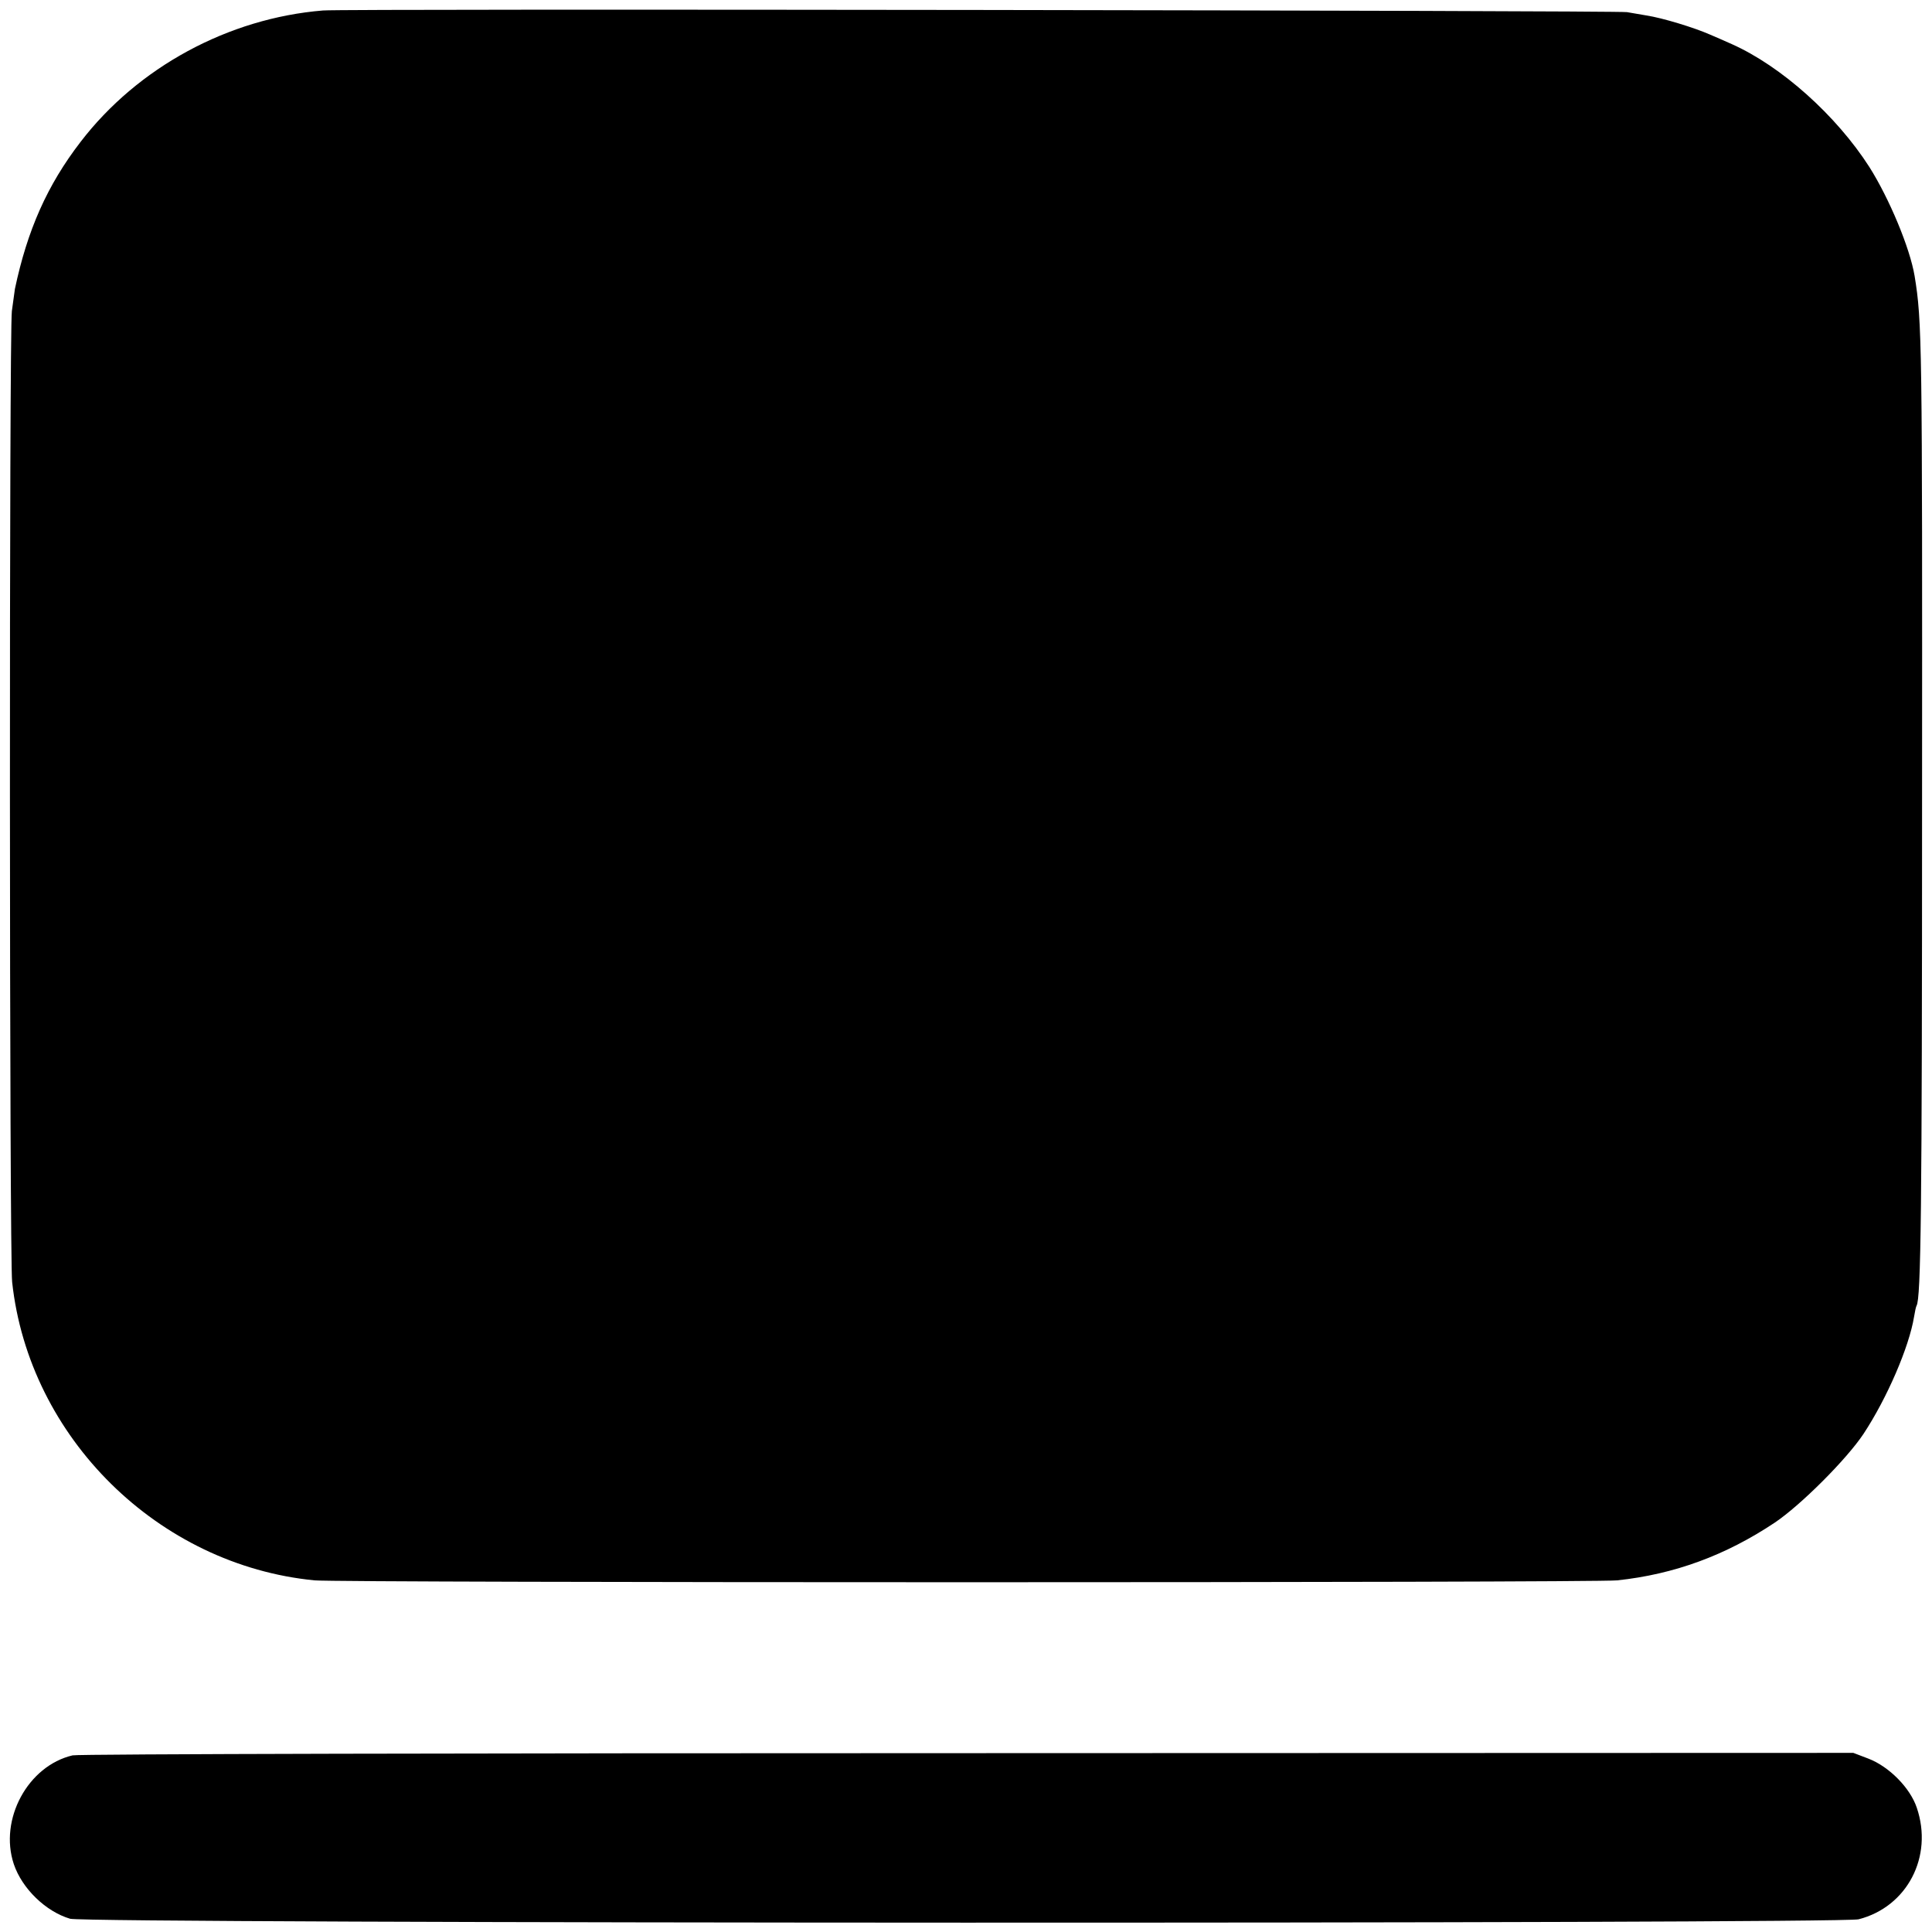<?xml version="1.0" standalone="no"?>
<!DOCTYPE svg PUBLIC "-//W3C//DTD SVG 20010904//EN"
 "http://www.w3.org/TR/2001/REC-SVG-20010904/DTD/svg10.dtd">
<svg version="1.0" xmlns="http://www.w3.org/2000/svg"
 width="700pt" height="700pt" viewBox="0 0 700 700"
 preserveAspectRatio="xMidYMid meet">
<g transform="translate(0,700) scale(0.1,-0.1)"
fill="#000000" stroke="none">
<path d="M1170 6962 c-343 -28 -671 -206 -878 -476 -121 -157 -193 -320 -238
-533 -2 -13 -7 -49 -11 -80 -10 -80 -9 -3431 1 -3518 61 -564 530 -1026 1096
-1081 96 -9 4634 -9 4719 0 208 22 394 91 571 209 94 63 261 230 322 322 85
129 165 314 183 424 3 19 7 37 9 40 16 27 20 341 20 1833 1 1660 0 1733 -27
1898 -17 102 -92 281 -164 395 -120 187 -319 365 -498 445 -27 12 -63 28 -80
35 -57 25 -171 60 -230 69 -16 3 -48 8 -70 12 -37 6 -4646 13 -4725 6z"/>
<path d="M263 640 c-162 -38 -267 -232 -213 -394 30 -89 116 -172 204 -198 61
-18 6411 -19 6480 -2 176 45 271 227 211 404 -24 72 -100 149 -175 178 l-55
21 -3210 -1 c-1765 0 -3224 -3 -3242 -8z"/>
</g>
</svg>

